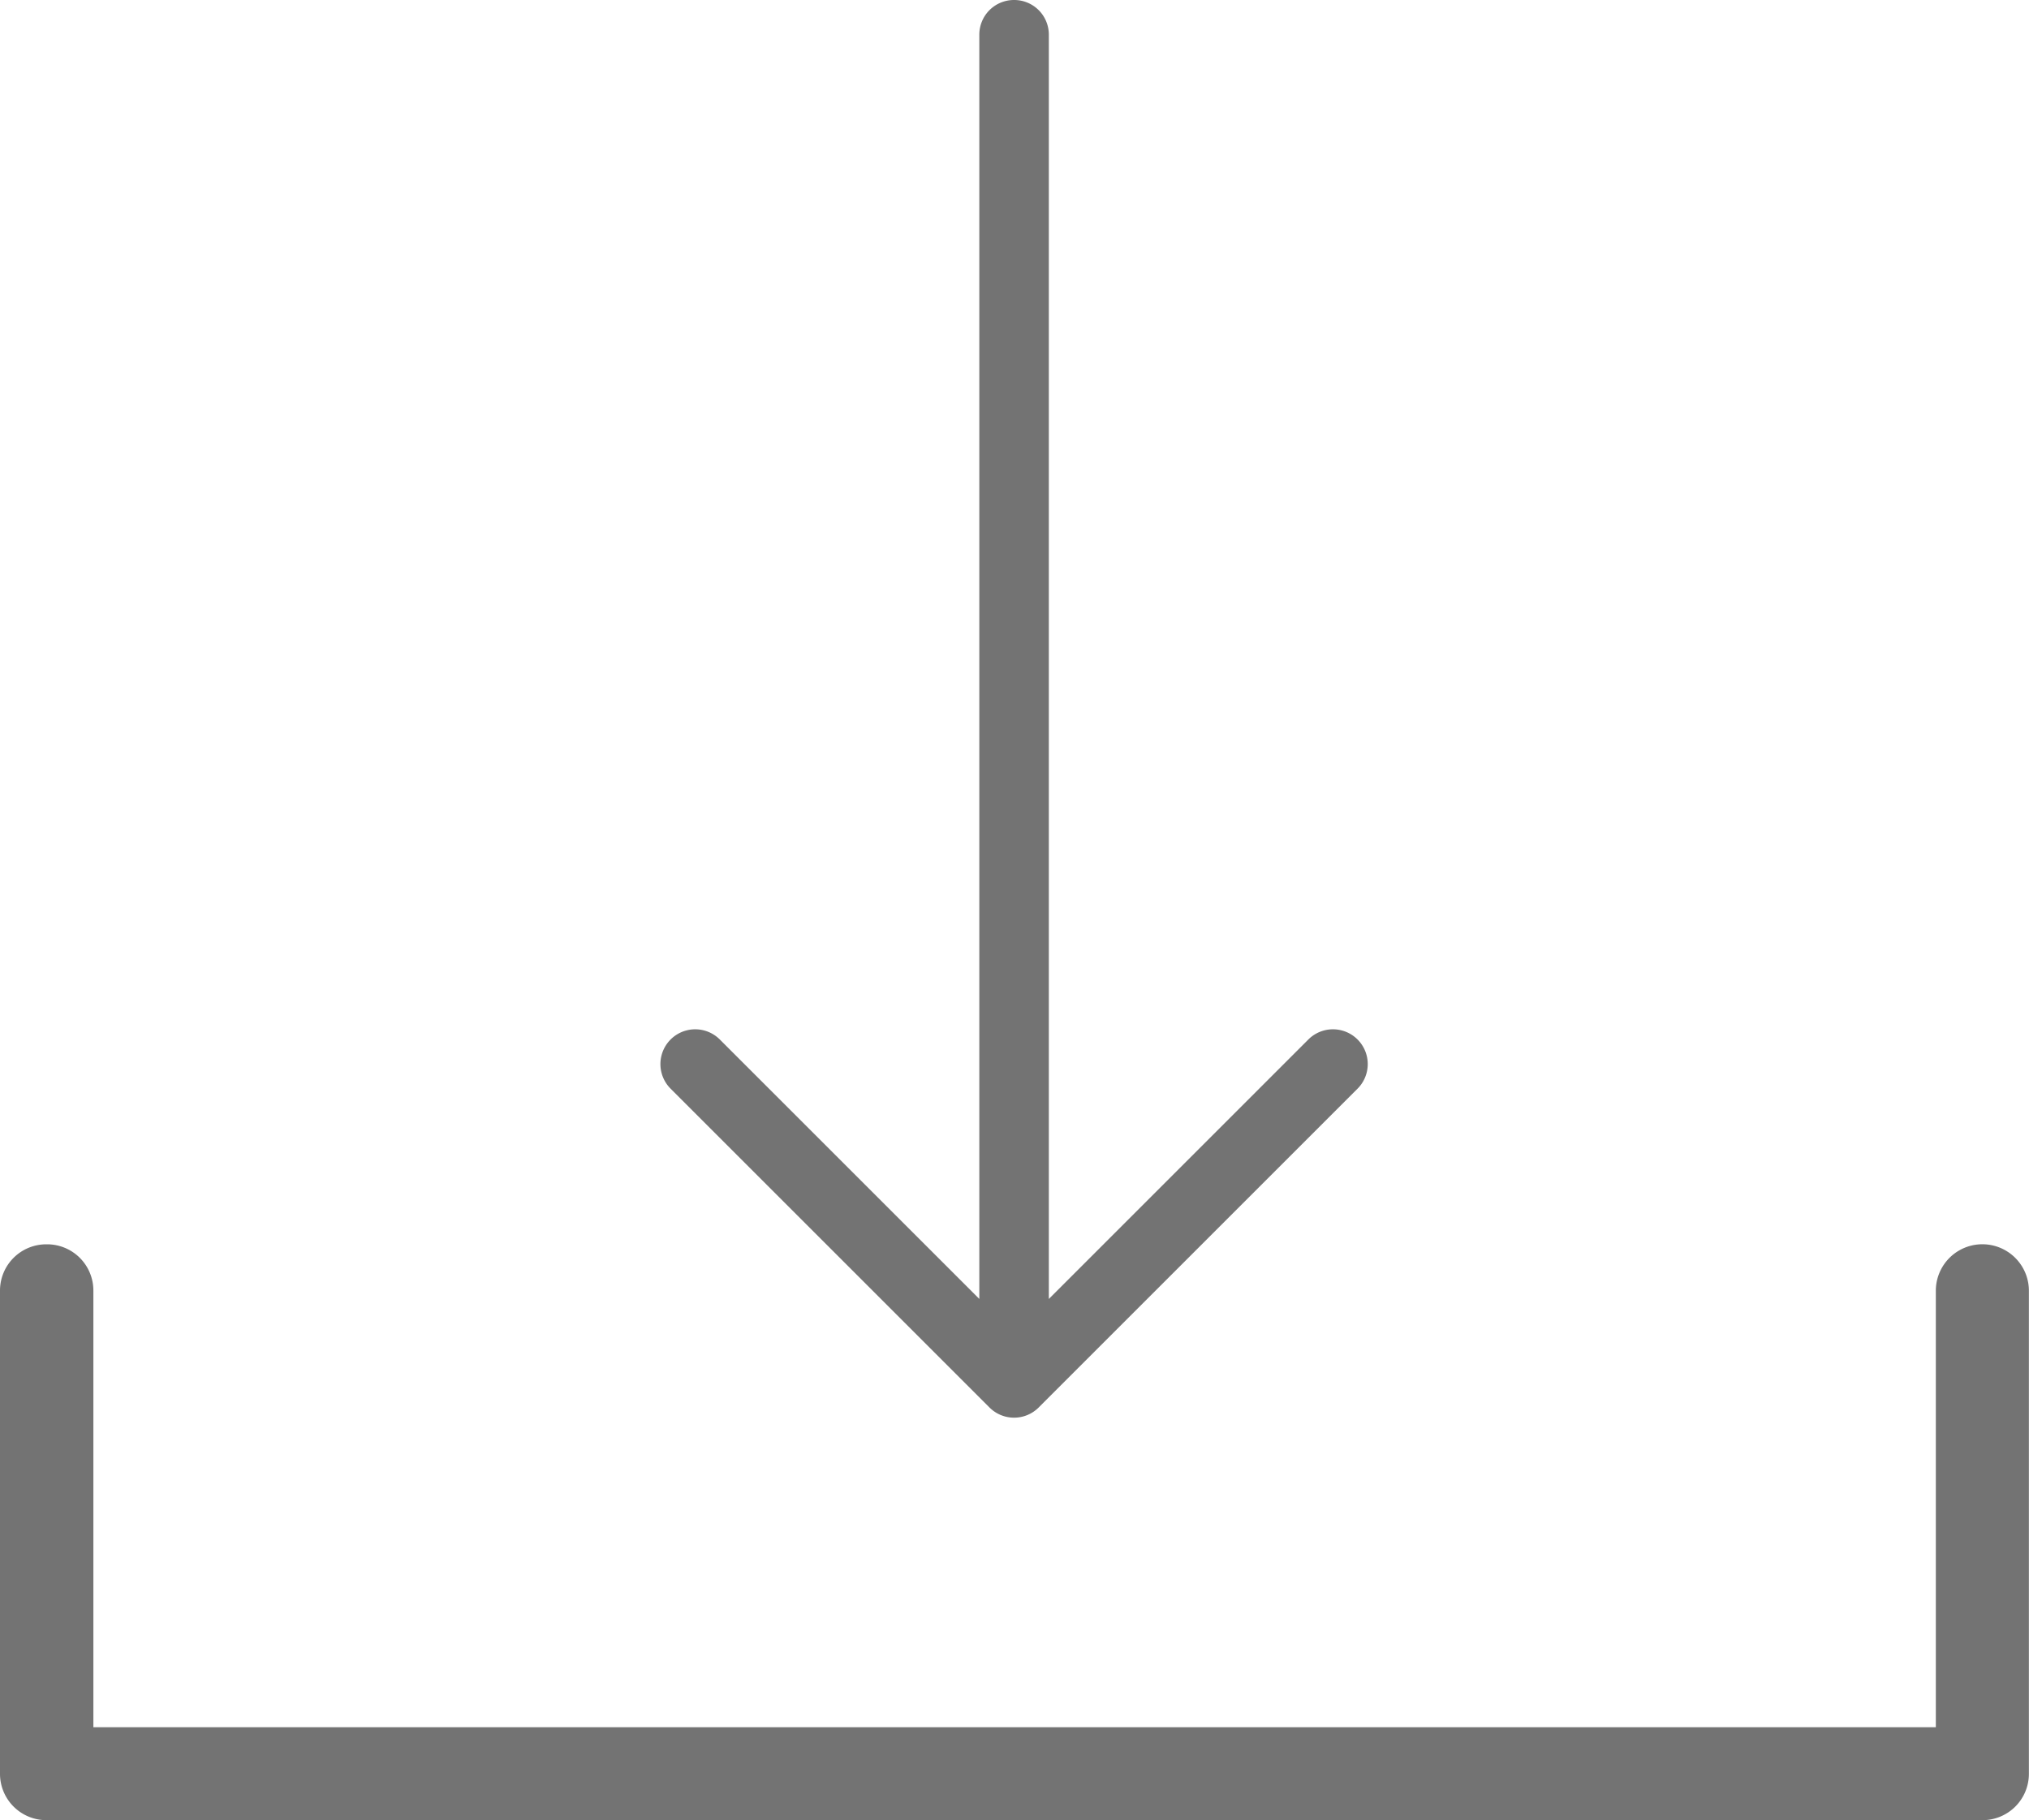 <svg xmlns="http://www.w3.org/2000/svg" width="19.382" height="17.392" viewBox="0 0 19.382 17.392"><defs><style>.a{fill:#737373;}</style></defs><g transform="translate(0 0)"><path class="a" d="M147.4,0a.331.331,0,0,0-.332.332V12.411l-2.479-2.479a.332.332,0,0,0-.47.47l3.046,3.046a.332.332,0,0,0,.47,0l3.046-3.046a.332.332,0,0,0-.47-.47l-2.479,2.479V.332A.331.331,0,0,0,147.4,0Z" transform="translate(-137.713)"/><path class="a" d="M29.294,366.9a.442.442,0,0,0-.444.444v4.614a.443.443,0,0,0,.444.444H47.787a.443.443,0,0,0,.444-.444v-4.614a.444.444,0,0,0-.889,0v4.17h-17.6v-4.17A.442.442,0,0,0,29.294,366.9Z" transform="translate(-28.85 -355.011)"/></g></svg>
